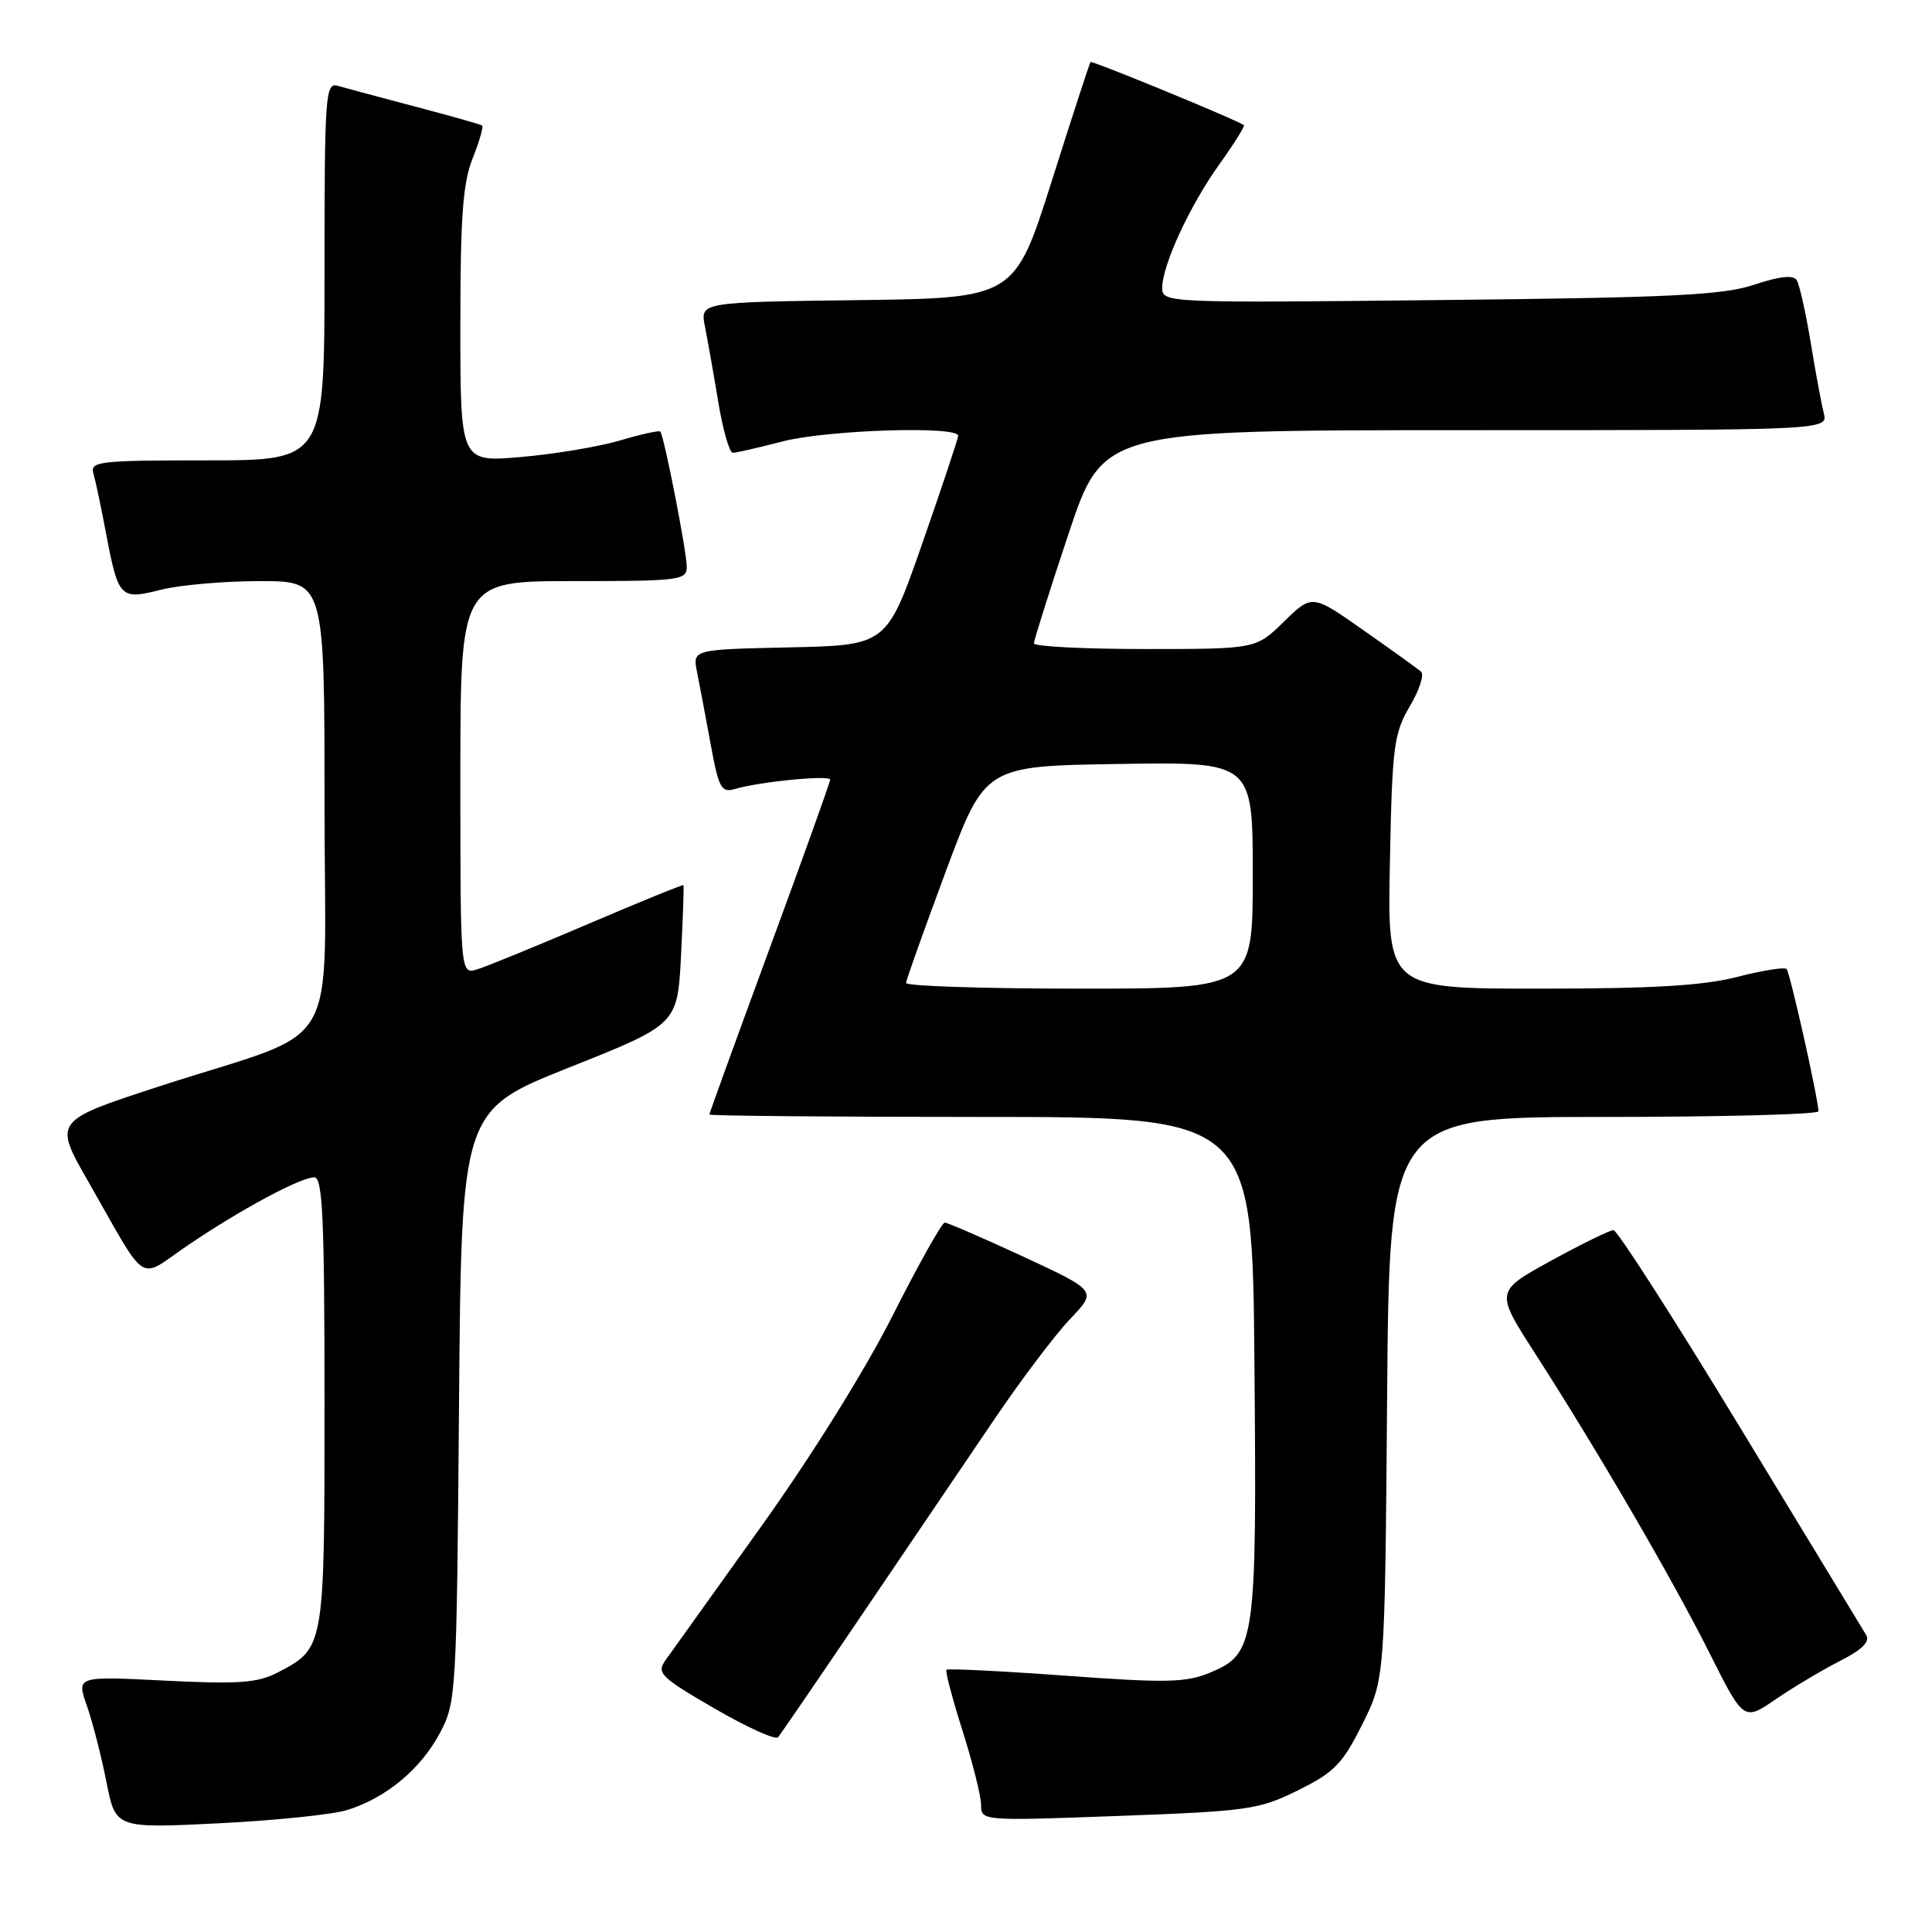 <?xml version="1.0" encoding="UTF-8" standalone="no"?>
<!DOCTYPE svg PUBLIC "-//W3C//DTD SVG 1.1//EN" "http://www.w3.org/Graphics/SVG/1.1/DTD/svg11.dtd" >
<svg xmlns="http://www.w3.org/2000/svg" xmlns:xlink="http://www.w3.org/1999/xlink" version="1.1" viewBox="0 0 256 256">
 <g >
 <path fill="currentColor"
d=" M 46.00 239.84 C 51.13 238.25 55.71 234.45 58.26 229.69 C 60.45 225.59 60.51 224.68 60.82 186.32 C 61.14 147.13 61.14 147.13 75.46 141.43 C 89.77 135.73 89.77 135.73 90.24 126.62 C 90.49 121.60 90.64 117.41 90.56 117.29 C 90.49 117.18 84.81 119.49 77.96 122.42 C 71.11 125.35 64.49 128.06 63.25 128.44 C 61.00 129.13 61.00 129.13 61.00 103.07 C 61.00 77.00 61.00 77.00 76.00 77.00 C 90.05 77.00 91.00 76.88 91.00 75.11 C 91.00 73.11 87.99 57.73 87.49 57.18 C 87.33 57.01 84.93 57.54 82.17 58.36 C 79.40 59.18 73.51 60.17 69.07 60.55 C 61.00 61.26 61.00 61.26 61.00 43.15 C 61.00 28.77 61.33 24.20 62.63 20.98 C 63.52 18.74 64.08 16.79 63.88 16.63 C 63.67 16.48 59.67 15.35 55.00 14.12 C 50.33 12.89 45.71 11.65 44.75 11.37 C 43.12 10.90 43.00 12.53 43.00 35.93 C 43.00 61.00 43.00 61.00 27.43 61.00 C 13.08 61.00 11.91 61.14 12.38 62.75 C 12.66 63.71 13.41 67.25 14.04 70.61 C 15.69 79.29 15.91 79.51 21.34 78.14 C 23.84 77.51 29.74 77.00 34.44 77.00 C 43.00 77.00 43.00 77.00 43.00 106.55 C 43.00 140.68 45.76 135.93 21.29 143.89 C 7.09 148.51 7.09 148.51 11.66 156.50 C 19.73 170.62 18.16 169.59 24.77 165.09 C 31.73 160.35 39.81 156.00 41.65 156.00 C 42.75 156.00 43.00 161.43 43.00 185.78 C 43.00 218.56 43.03 218.38 36.72 221.65 C 34.10 223.00 31.54 223.18 21.84 222.69 C 10.13 222.10 10.13 222.10 11.51 226.01 C 12.26 228.16 13.43 232.70 14.10 236.10 C 15.31 242.27 15.31 242.27 28.91 241.60 C 36.38 241.23 44.08 240.44 46.00 239.84 Z  M 172.00 237.22 C 176.79 234.85 177.89 233.73 180.50 228.50 C 183.50 222.50 183.50 222.50 183.80 185.25 C 184.09 148.00 184.09 148.00 212.55 148.00 C 228.20 148.00 240.98 147.66 240.96 147.25 C 240.85 145.23 237.18 128.85 236.73 128.40 C 236.45 128.12 233.52 128.59 230.22 129.44 C 225.75 130.60 219.05 131.00 204.02 131.00 C 183.83 131.00 183.83 131.00 184.17 114.25 C 184.47 98.89 184.69 97.18 186.80 93.60 C 188.07 91.46 188.74 89.39 188.30 89.00 C 187.86 88.62 184.43 86.15 180.68 83.52 C 173.86 78.73 173.86 78.73 170.14 82.36 C 166.42 86.00 166.42 86.00 151.71 86.00 C 143.62 86.00 137.00 85.66 137.00 85.25 C 137.00 84.84 139.06 78.31 141.58 70.75 C 146.17 57.00 146.17 57.00 194.19 57.00 C 242.22 57.00 242.22 57.00 241.66 54.75 C 241.35 53.51 240.56 49.28 239.92 45.35 C 239.27 41.41 238.44 37.72 238.08 37.13 C 237.63 36.41 235.85 36.59 232.46 37.72 C 228.30 39.11 221.54 39.44 190.75 39.76 C 154.58 40.15 154.00 40.12 154.00 38.16 C 154.00 35.13 157.68 27.18 161.62 21.70 C 163.55 19.01 164.99 16.70 164.82 16.58 C 163.80 15.85 144.68 7.99 144.50 8.22 C 144.37 8.37 142.06 15.47 139.36 24.00 C 134.44 39.50 134.44 39.50 113.60 39.77 C 92.76 40.04 92.76 40.04 93.41 43.27 C 93.76 45.05 94.56 49.54 95.17 53.25 C 95.79 56.96 96.66 60.00 97.10 60.00 C 97.54 60.00 100.49 59.32 103.66 58.50 C 109.56 56.96 127.03 56.40 126.96 57.75 C 126.94 58.16 124.80 64.58 122.21 72.00 C 117.50 85.50 117.50 85.50 104.63 85.78 C 91.76 86.06 91.76 86.06 92.36 89.04 C 92.69 90.68 93.50 94.97 94.16 98.58 C 95.25 104.50 95.57 105.08 97.44 104.53 C 100.73 103.57 110.00 102.66 110.00 103.31 C 110.00 103.63 106.40 113.67 102.00 125.62 C 97.60 137.58 94.00 147.50 94.00 147.68 C 94.00 147.85 110.19 148.00 129.97 148.00 C 165.95 148.00 165.95 148.00 166.22 180.75 C 166.54 217.77 166.34 219.12 160.37 221.62 C 157.16 222.96 154.63 223.02 141.21 222.04 C 132.70 221.42 125.60 221.07 125.41 221.25 C 125.23 221.44 126.19 225.07 127.54 229.33 C 128.89 233.59 130.00 238.02 130.00 239.18 C 130.00 241.28 130.14 241.29 148.25 240.62 C 165.40 239.99 166.83 239.78 172.00 237.22 Z  M 114.52 213.50 C 120.48 204.70 128.26 193.22 131.80 188.00 C 135.34 182.78 139.84 176.82 141.80 174.77 C 145.36 171.05 145.36 171.05 135.61 166.52 C 130.25 164.04 125.55 162.00 125.18 162.00 C 124.81 162.01 121.70 167.55 118.28 174.32 C 114.61 181.59 107.44 193.08 100.78 202.38 C 94.58 211.04 88.91 218.97 88.18 219.99 C 86.97 221.69 87.52 222.23 94.67 226.38 C 98.97 228.87 102.76 230.59 103.09 230.20 C 103.42 229.82 108.56 222.30 114.52 213.50 Z  M 243.78 220.10 C 246.72 218.61 247.82 217.53 247.28 216.65 C 246.85 215.94 239.34 203.58 230.59 189.18 C 221.85 174.78 214.29 163.00 213.80 163.00 C 213.31 163.00 209.58 164.83 205.51 167.06 C 198.12 171.12 198.12 171.12 203.39 179.31 C 211.71 192.24 221.55 209.14 226.50 219.00 C 231.05 228.06 231.05 228.06 235.28 225.17 C 237.60 223.58 241.43 221.30 243.78 220.10 Z  M 120.05 130.25 C 120.08 129.84 122.45 123.20 125.31 115.50 C 130.52 101.50 130.52 101.50 148.26 101.23 C 166.00 100.95 166.00 100.95 166.00 115.98 C 166.00 131.00 166.00 131.00 143.00 131.00 C 130.35 131.00 120.02 130.66 120.05 130.25 Z "/>
</g>
</svg>